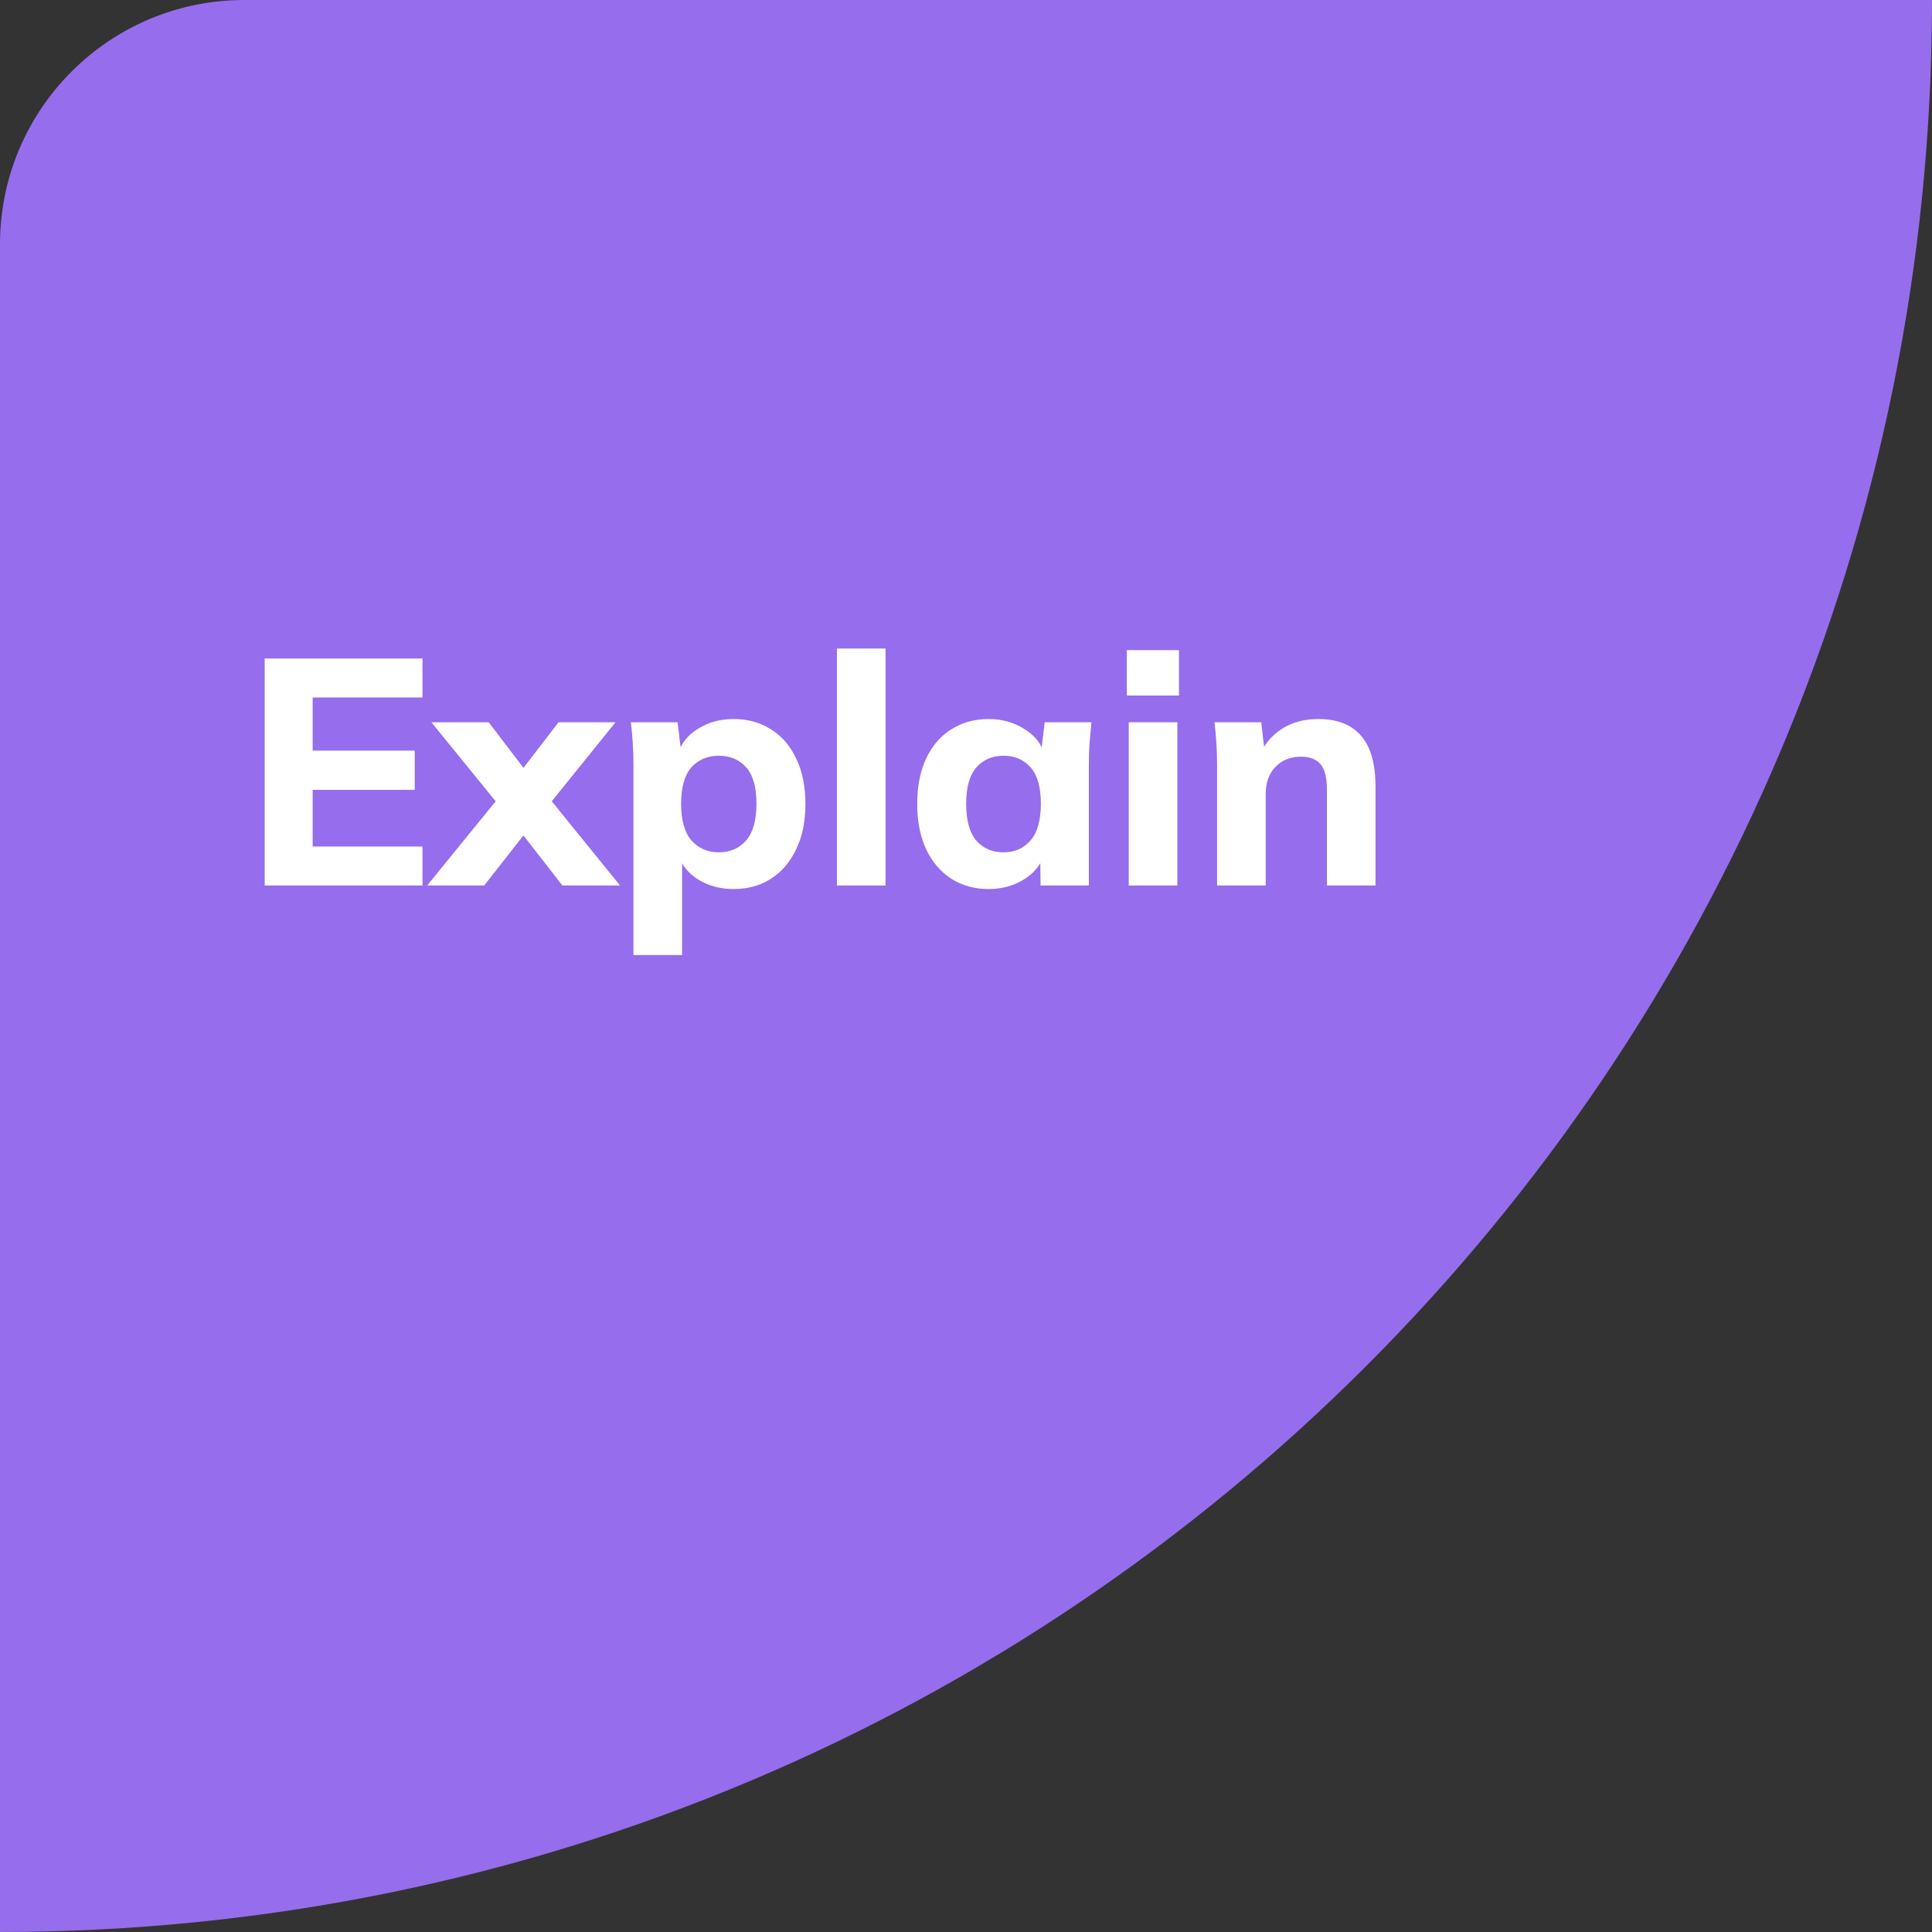 <svg width="48" height="48" viewBox="0 0 48 48" fill="none" xmlns="http://www.w3.org/2000/svg">
<rect x="0" y="0" width="48" height="48" fill="#333333" stroke="none"/>
<path d="M48 0H6.07C2.718 0 0 2.718 0 6.07V48C26.51 48 48 26.51 48 0Z" fill="#966DED"/>
<path d="M6.576 22V16.36H10.496V17.328H7.768V18.648H10.304V19.624H7.768V21.032H10.496V22H6.576ZM10.613 22L12.533 19.64V20.176L10.717 17.944H12.141L13.221 19.36H12.789L13.877 17.944H15.293L13.485 20.184V19.632L15.405 22H13.973L12.789 20.48H13.221L12.029 22H10.613ZM15.738 23.728V19C15.738 18.829 15.733 18.656 15.722 18.48C15.711 18.299 15.695 18.12 15.674 17.944H16.834L16.93 18.736H16.842C16.922 18.469 17.09 18.259 17.346 18.104C17.602 17.944 17.895 17.864 18.226 17.864C18.578 17.864 18.887 17.949 19.154 18.12C19.421 18.285 19.629 18.525 19.778 18.84C19.933 19.155 20.01 19.531 20.01 19.968C20.01 20.411 19.933 20.789 19.778 21.104C19.629 21.419 19.421 21.661 19.154 21.832C18.887 22.003 18.578 22.088 18.226 22.088C17.901 22.088 17.61 22.011 17.354 21.856C17.104 21.701 16.936 21.496 16.85 21.24H16.946V23.728H15.738ZM17.858 21.176C18.141 21.176 18.367 21.077 18.538 20.88C18.709 20.683 18.794 20.379 18.794 19.968C18.794 19.557 18.709 19.256 18.538 19.064C18.367 18.872 18.141 18.776 17.858 18.776C17.581 18.776 17.354 18.872 17.178 19.064C17.008 19.256 16.922 19.557 16.922 19.968C16.922 20.379 17.008 20.683 17.178 20.88C17.354 21.077 17.581 21.176 17.858 21.176ZM20.793 22V16.112H22.001V22H20.793ZM24.564 22.088C24.212 22.088 23.903 22.003 23.636 21.832C23.369 21.661 23.162 21.419 23.012 21.104C22.863 20.789 22.788 20.411 22.788 19.968C22.788 19.531 22.863 19.155 23.012 18.84C23.162 18.525 23.369 18.285 23.636 18.12C23.903 17.949 24.212 17.864 24.564 17.864C24.89 17.864 25.18 17.944 25.436 18.104C25.698 18.259 25.868 18.469 25.948 18.736H25.86L25.956 17.944H27.116C27.1 18.12 27.084 18.299 27.068 18.48C27.058 18.656 27.052 18.829 27.052 19V22H25.852L25.844 21.24H25.94C25.855 21.496 25.684 21.701 25.428 21.856C25.172 22.011 24.884 22.088 24.564 22.088ZM24.932 21.176C25.209 21.176 25.433 21.077 25.604 20.88C25.775 20.683 25.86 20.379 25.86 19.968C25.86 19.557 25.775 19.256 25.604 19.064C25.433 18.872 25.209 18.776 24.932 18.776C24.655 18.776 24.431 18.872 24.26 19.064C24.09 19.256 24.004 19.557 24.004 19.968C24.004 20.379 24.087 20.683 24.252 20.88C24.423 21.077 24.649 21.176 24.932 21.176ZM28.043 22V17.944H29.251V22H28.043ZM27.995 17.28V16.152H29.291V17.28H27.995ZM30.238 22V19C30.238 18.829 30.233 18.656 30.222 18.48C30.212 18.299 30.195 18.12 30.174 17.944H31.334L31.422 18.696H31.326C31.459 18.429 31.649 18.224 31.894 18.08C32.139 17.936 32.425 17.864 32.75 17.864C33.225 17.864 33.58 18.003 33.814 18.28C34.054 18.552 34.174 18.976 34.174 19.552V22H32.966V19.608C32.966 19.315 32.913 19.107 32.806 18.984C32.7 18.861 32.539 18.8 32.326 18.8C32.059 18.8 31.846 18.885 31.686 19.056C31.526 19.221 31.446 19.445 31.446 19.728V22H30.238Z" fill="white"/>
</svg>

